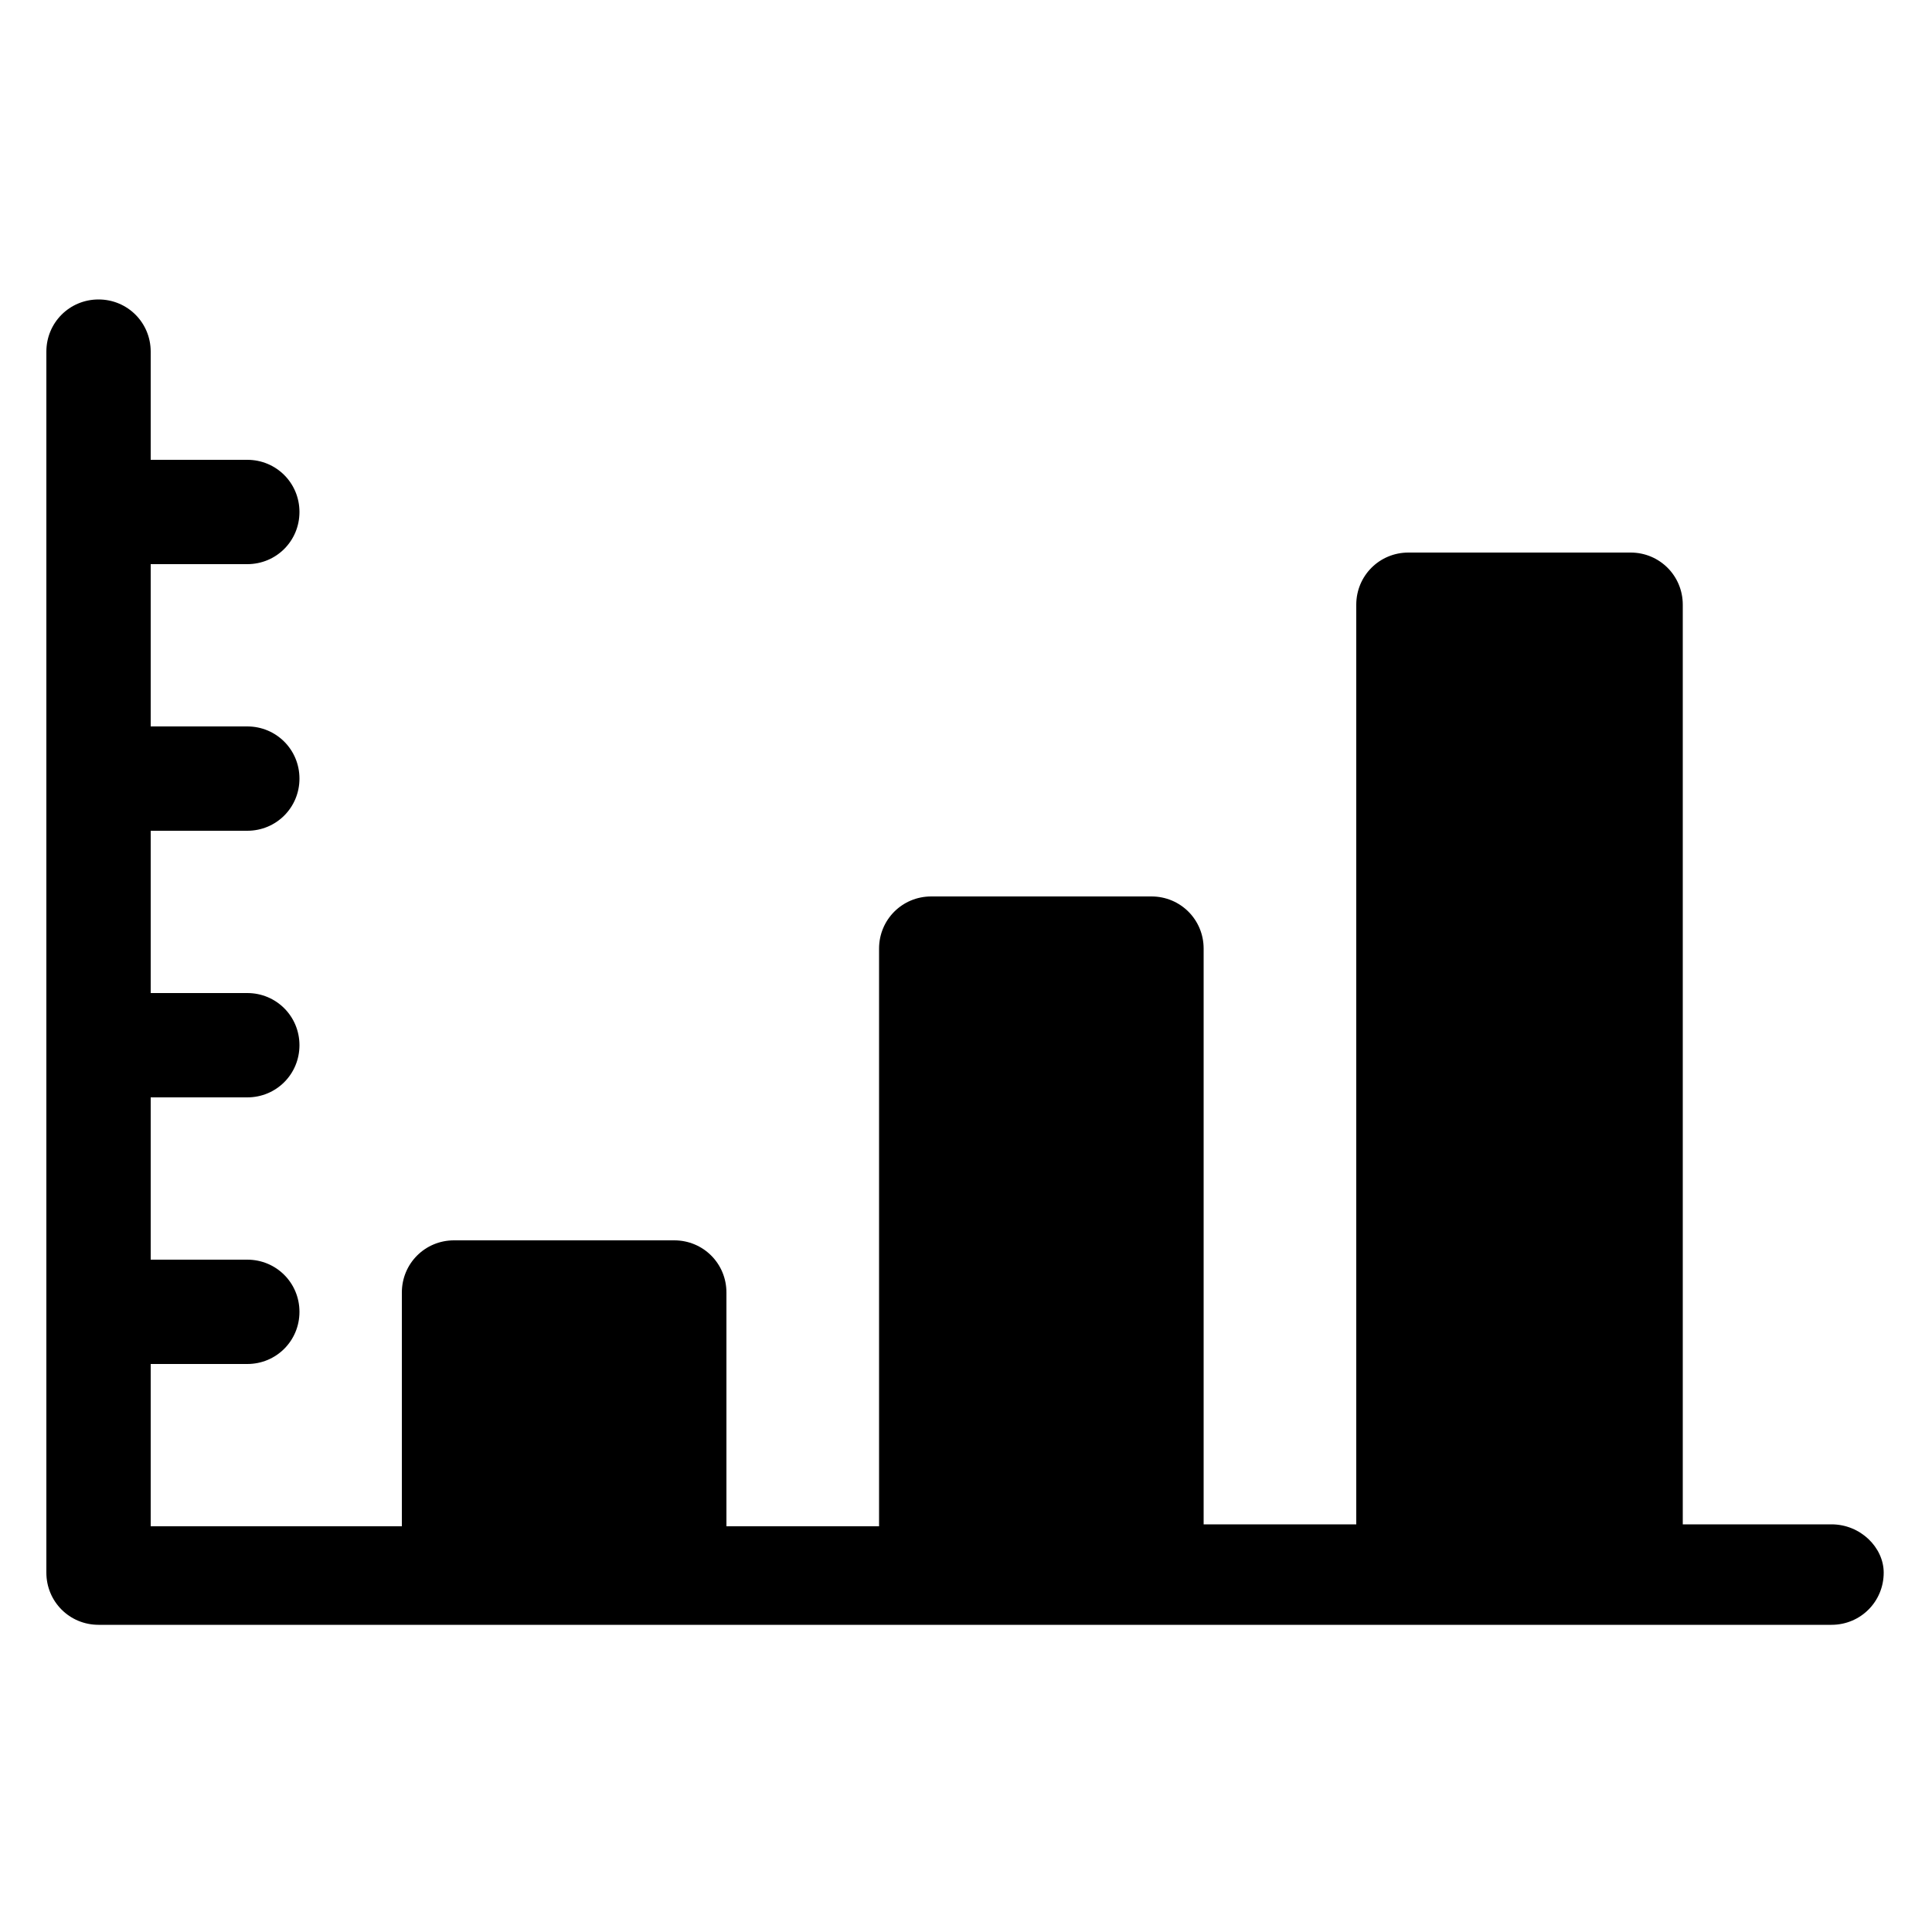 <svg height='100px' width='100px'  fill="#000000" xmlns:x="http://ns.adobe.com/Extensibility/1.0/" xmlns:i="http://ns.adobe.com/AdobeIllustrator/10.0/" xmlns:graph="http://ns.adobe.com/Graphs/1.0/" xmlns="http://www.w3.org/2000/svg" xmlns:xlink="http://www.w3.org/1999/xlink" version="1.1" x="0px" y="0px" viewBox="0 0 100 100" style="enable-background:new 0 0 100 100;" xml:space="preserve"><g><g i:extraneous="self"><path d="M94.8,78.9h-7.7V31.3c0-1.5-1.2-2.7-2.7-2.7H72.9c-1.5,0-2.7,1.2-2.7,2.7v47.6h-7.9V49.1c0-1.5-1.2-2.7-2.7-2.7H48.2    c-1.5,0-2.7,1.2-2.7,2.7v29.9h-7.9V66.9c0-1.5-1.2-2.7-2.7-2.7H23.5c-1.5,0-2.7,1.2-2.7,2.7v12.1h-13v-8.4h5    c1.5,0,2.7-1.2,2.7-2.7c0-1.5-1.2-2.7-2.7-2.7h-5v-8.4h5c1.5,0,2.7-1.2,2.7-2.7c0-1.5-1.2-2.7-2.7-2.7h-5v-8.4h5    c1.5,0,2.7-1.2,2.7-2.7c0-1.5-1.2-2.7-2.7-2.7h-5v-8.4h5c1.5,0,2.7-1.2,2.7-2.7c0-1.5-1.2-2.7-2.7-2.7h-5v-5.6    c0-1.5-1.2-2.7-2.7-2.7s-2.7,1.2-2.7,2.7v63.2c0,1.5,1.2,2.7,2.7,2.7h89.7c1.5,0,2.7-1.2,2.7-2.7C97.5,80.1,96.3,78.9,94.8,78.9z"></path></g></g></svg>